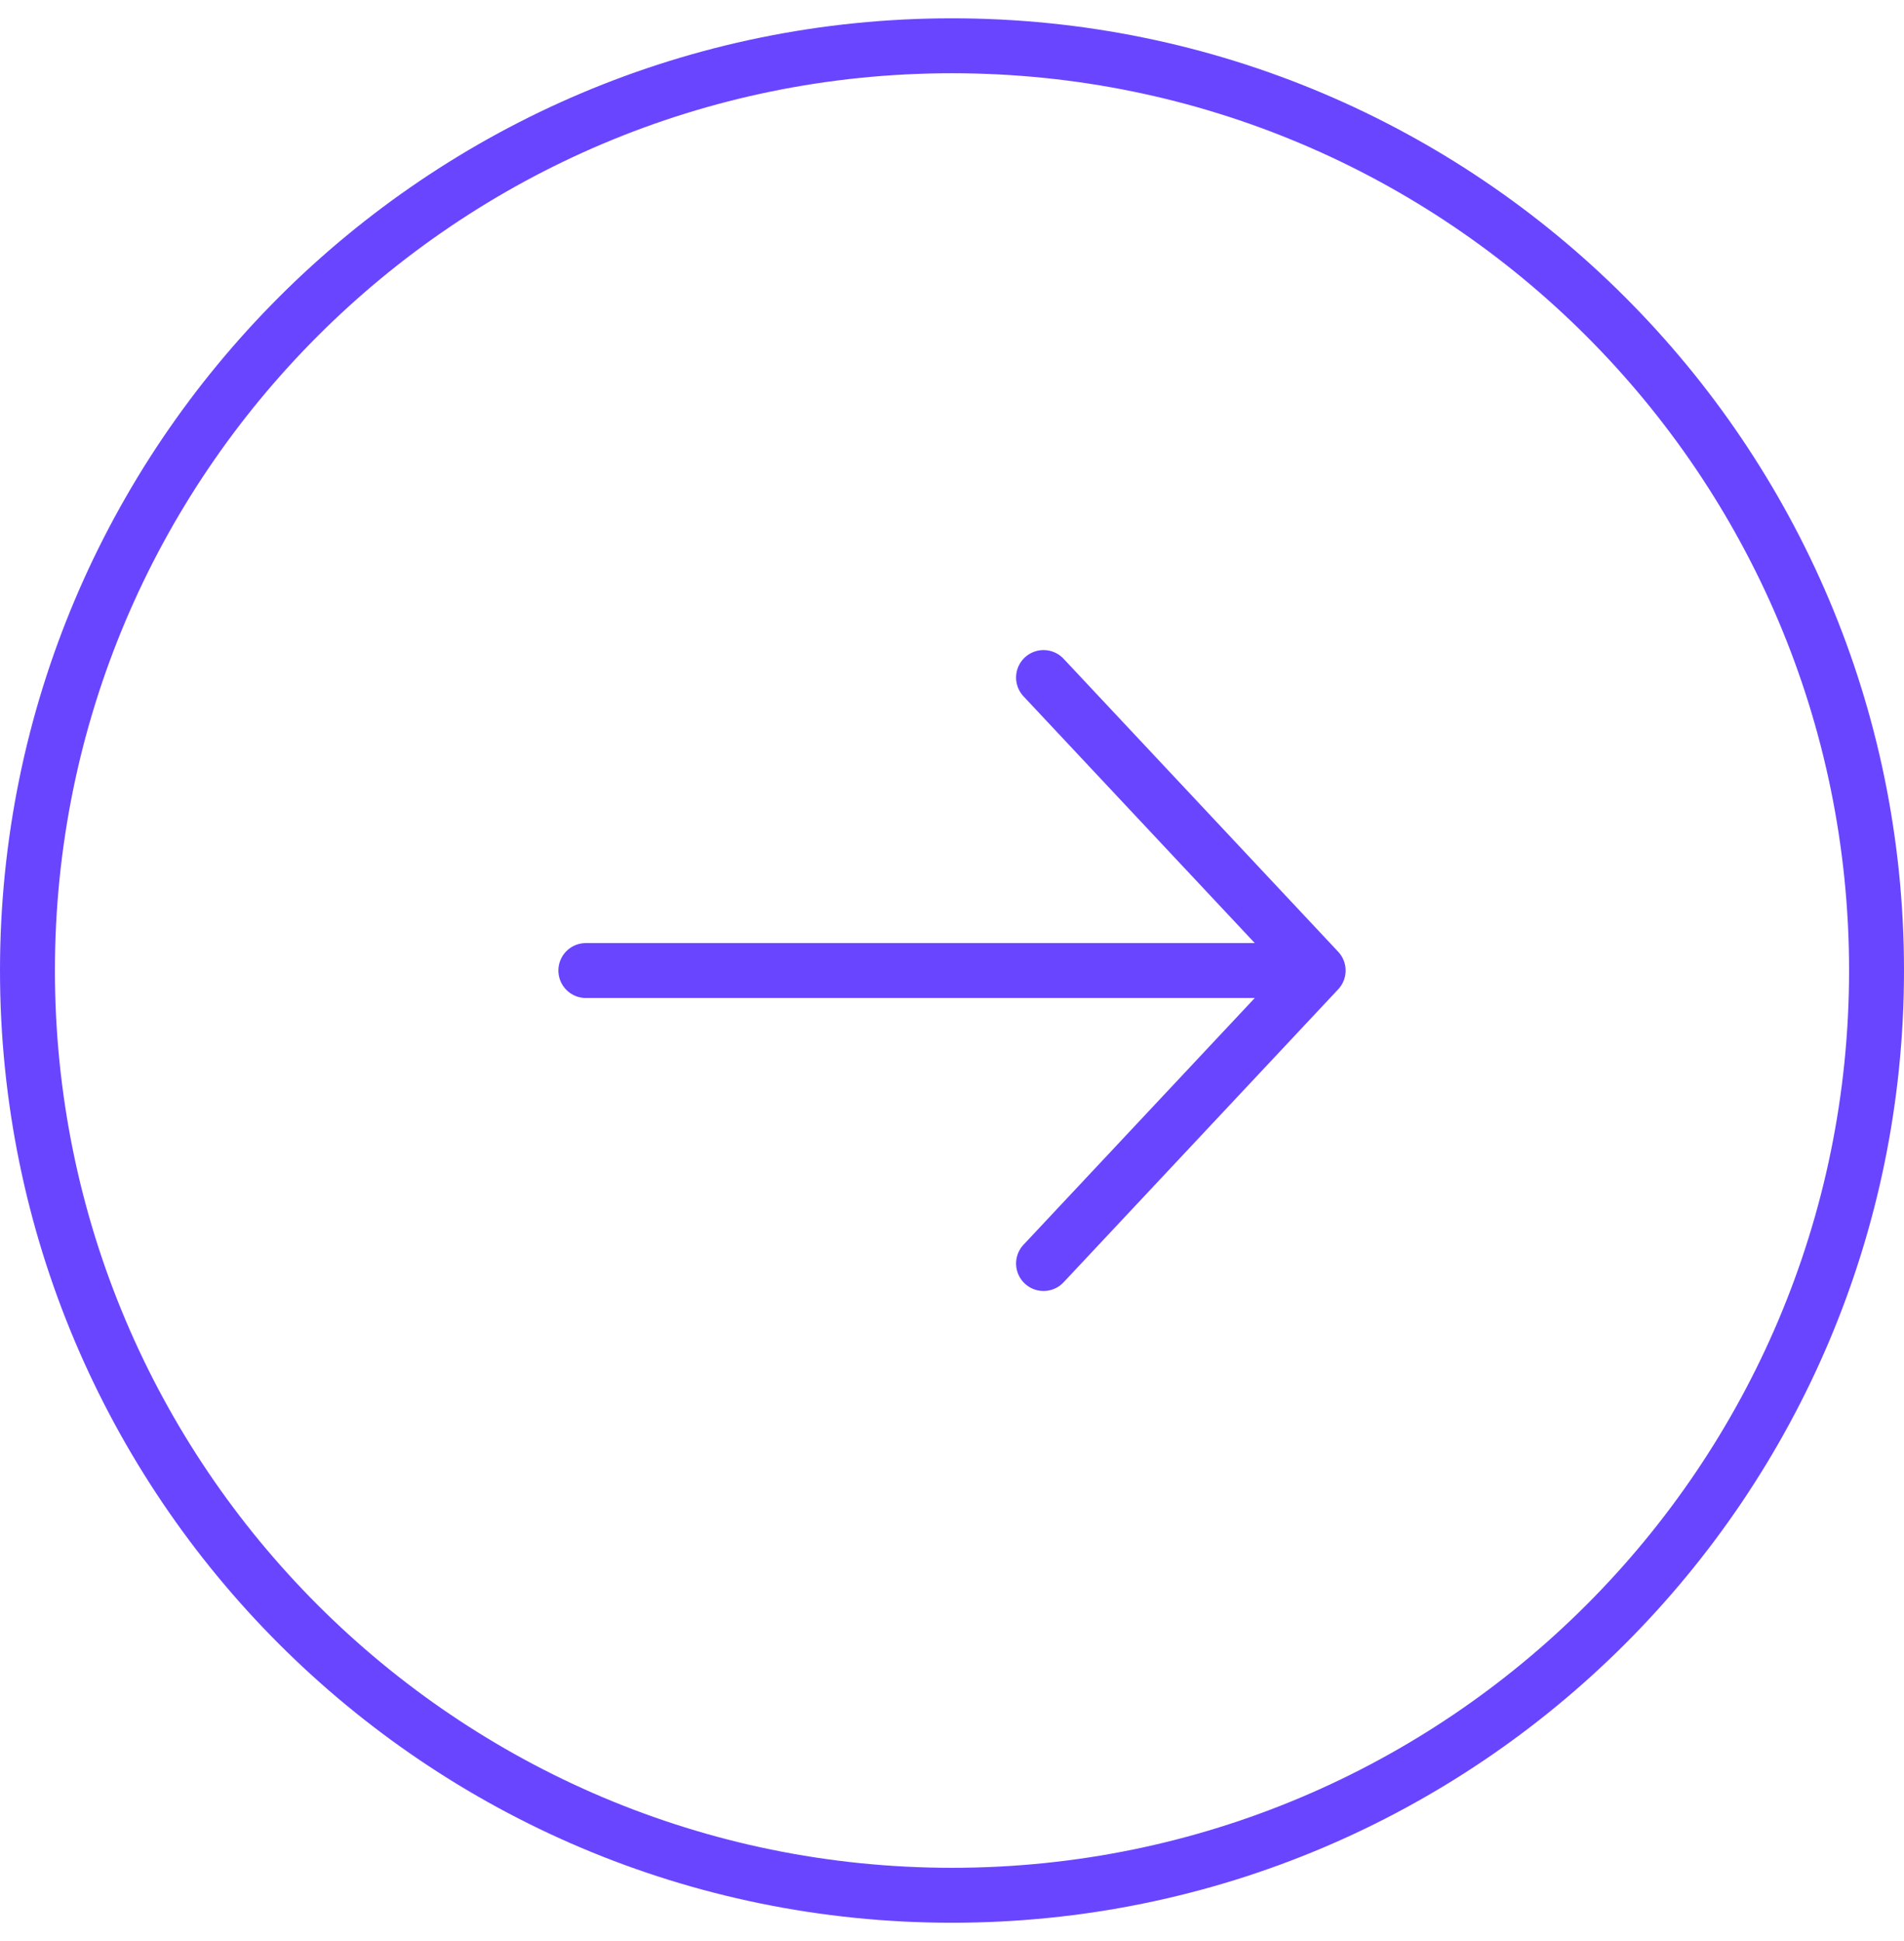 <svg width="52" height="53" viewBox="0 0 52 53" fill="none" xmlns="http://www.w3.org/2000/svg">
<g id="solar:arrow-up-linear" clip-path="url(#clip0_1416_86)">
<path id="Ellipse 1" d="M51.25 26.5C51.25 40.445 39.945 51.75 26 51.75C12.055 51.75 0.75 40.445 0.75 26.5C0.75 12.555 12.055 1.25 26 1.25C39.945 1.25 51.25 12.555 51.25 26.5Z" stroke="#6A45FF" stroke-width="1.5"/>
<path id="Vector" d="M16 26.5L36 26.5M36 26.5L28.5 34.5M36 26.5L28.5 18.5" stroke="#6A45FF" stroke-width="1.5" stroke-linecap="round" stroke-linejoin="round"/>
</g>
<defs>
<clipPath id="clip0_1416_86">
<rect width="52" height="52" fill="white" transform="translate(52 0.5) rotate(90)"/>
</clipPath>
</defs>
</svg>
